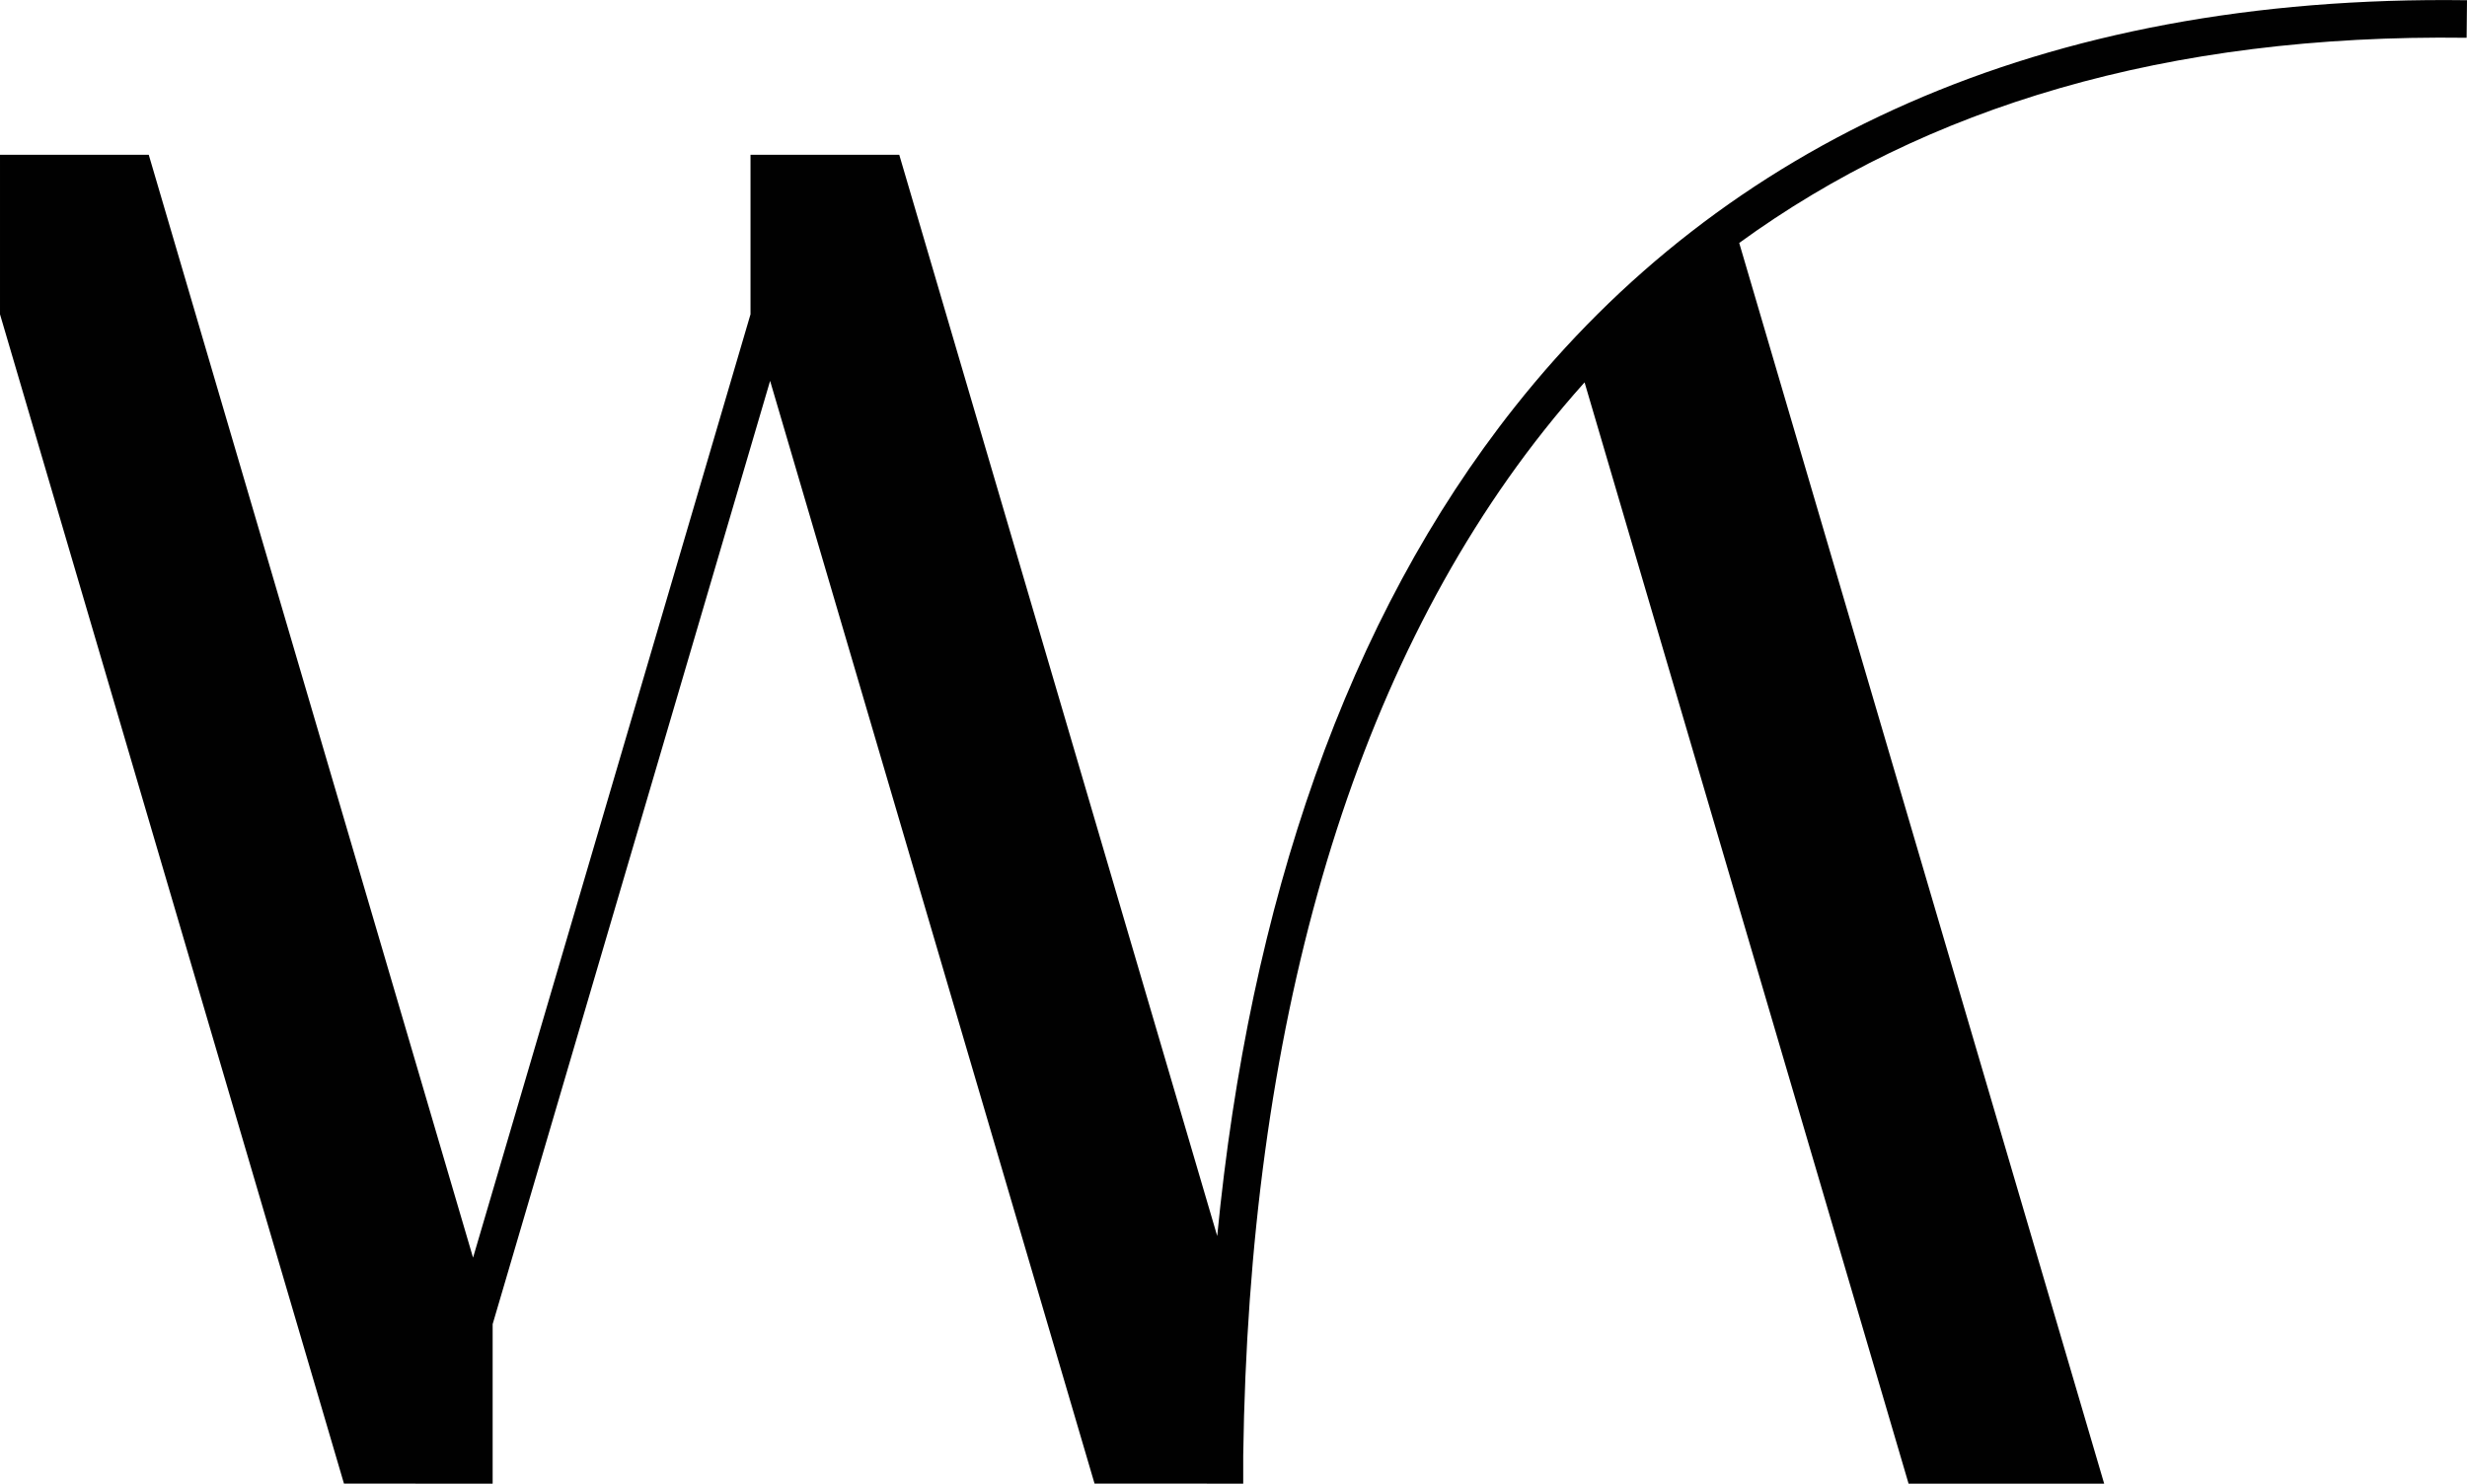 <?xml version="1.0" encoding="UTF-8" standalone="no"?>
<!-- Created with Inkscape (http://www.inkscape.org/) -->

<svg
   width="128"
   height="76.988"
   viewBox="0 0 33.867 20.37"
   version="1.1"
   id="svg1"
   inkscape:version="1.3.2 (1:1.3.2+202311252150+091e20ef0f)"
   sodipodi:docname="monogram.svg"
   xmlns:inkscape="http://www.inkscape.org/namespaces/inkscape"
   xmlns:sodipodi="http://sodipodi.sourceforge.net/DTD/sodipodi-0.dtd"
   xmlns="http://www.w3.org/2000/svg"
   xmlns:svg="http://www.w3.org/2000/svg">
  <sodipodi:namedview
     id="namedview1"
     pagecolor="#ffffff"
     bordercolor="#000000"
     borderopacity="0.25"
     inkscape:showpageshadow="2"
     inkscape:pageopacity="0.0"
     inkscape:pagecheckerboard="0"
     inkscape:deskcolor="#d1d1d1"
     inkscape:document-units="mm"
     showgrid="false"
     showguides="true"
     inkscape:zoom="4.835241"
     inkscape:cx="71.971593"
     inkscape:cy="45.60269"
     inkscape:current-layer="layer1">
    <inkscape:grid
       id="grid1"
       units="px"
       originx="-1.3333334e-07"
       originy="-6.748"
       spacingx="0.132"
       spacingy="0.132"
       empcolor="#0099e5"
       empopacity="0.302"
       color="#0099e5"
       opacity="0.149"
       empspacing="2"
       dotted="false"
       gridanglex="30"
       gridanglez="30"
       visible="false" />
  </sodipodi:namedview>
  <defs
     id="defs1" />
  <g
     inkscape:label="Layer 1"
     inkscape:groupmode="layer"
     id="layer1"
     transform="translate(-1.3333334e-7,-6.748)">
    <path
       id="path8"
       style="color:#000000;fill:#000000;fill-opacity:0.994;stroke-width:0.974;-inkscape-stroke:none"
       d="M 33.867,6.751 C 27.998,6.672 23.65,8.73 20.794,12.336 18.489,15.245 17.154,19.143 16.71,23.718 15.255,18.769 13.8,13.821 12.345,8.873 h -2.042 V 11.063 L 6.494,24.015 2.042,8.873 H 1.3333334e-7 V 11.063 L 4.722,27.117 6.763,27.118 v -2.19 l 3.809,-12.951 4.454,15.14 1.896,5.03e-4 0.138,5.02e-4 v -5.02e-4 h 0.007 v -0.387 c 0.08,-5.802 1.432,-10.669 4.131,-14.075 0.179,-0.226 0.364,-0.445 0.555,-0.658 l 4.448,15.12 h 2.685 l -5.01,-17.034 c 2.558,-1.86 5.862,-2.872 9.986,-2.817 z" />
  </g>
</svg>
